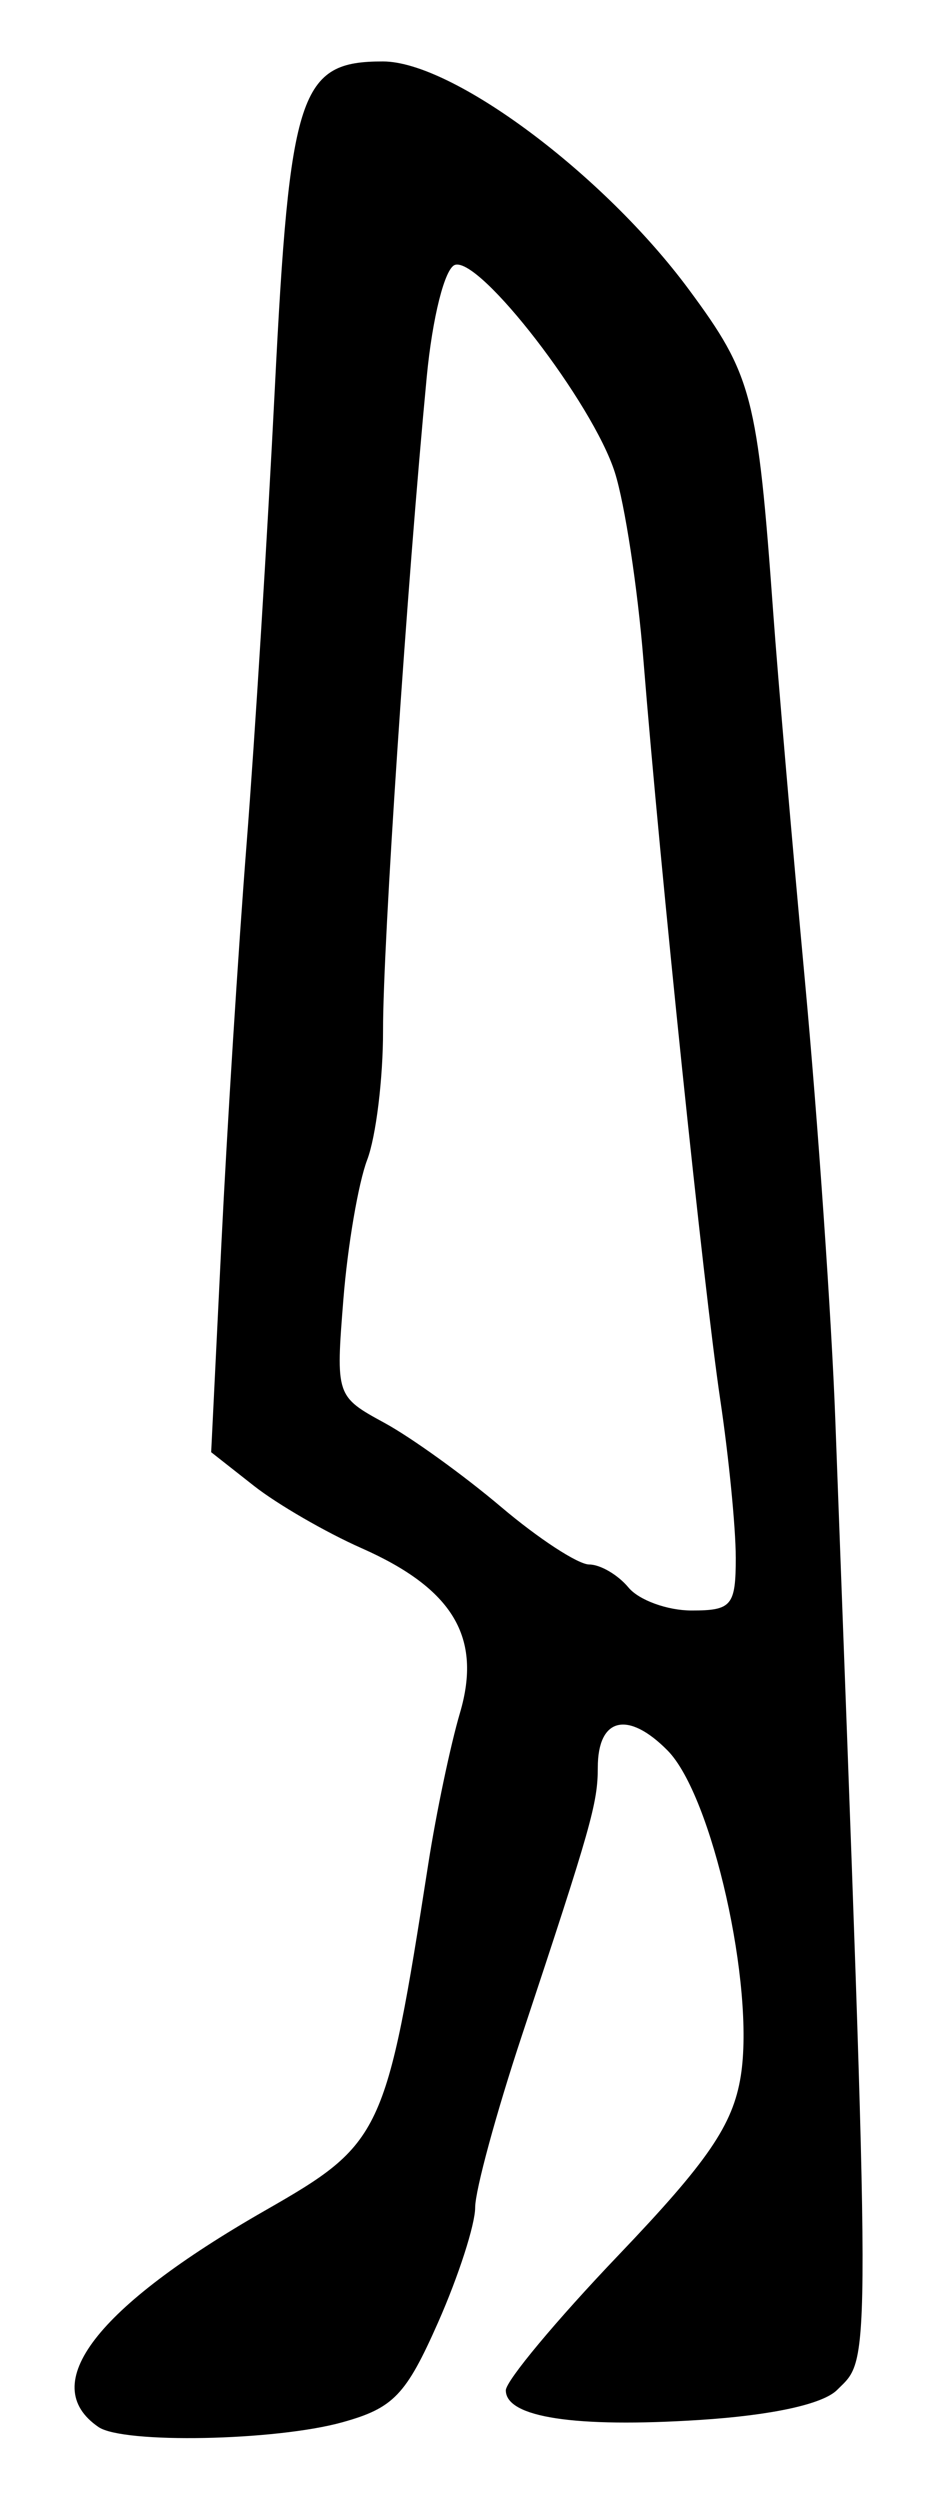 <?xml version="1.0" encoding="UTF-8" standalone="no"?>
<!-- Created with Inkscape (http://www.inkscape.org/) -->

<svg
   version="1.1"
   id="svg197"
   width="81.333"
   height="217.333"
   viewBox="0 0 81.333 217.333"
   xmlns="http://www.w3.org/2000/svg"
   xmlns:svg="http://www.w3.org/2000/svg">
  <defs
     id="defs201" />
  <g
     id="g203">
    <path
       style="fill:#000000;stroke-width:1.333"
       d="M 8.569,210.98 C 3.177,207.287 8.341,200.578 23.056,192.158 33.252,186.325 33.571,185.648 37.259,162 c 0.686,-4.4 1.924,-10.294 2.751,-13.097 1.936,-6.564 -0.595,-10.799 -8.559,-14.322 -3.112,-1.377 -7.328,-3.817 -9.37,-5.423 l -3.712,-2.92 0.889,-18.119 c 0.489,-9.966 1.476,-25.619 2.194,-34.786 0.718,-9.167 1.819,-26.92 2.448,-39.452 1.302,-25.952 2.161,-28.553 9.422,-28.539 6.053,0.012 19.178,9.793 26.598,19.822 5.517,7.457 5.976,9.216 7.346,28.169 0.398,5.5 1.639,19.9 2.759,32 1.12,12.1 2.305,29.2 2.633,38 3.142,84.224 3.137,81.444 0.159,84.422 -1.238,1.238 -5.671,2.205 -11.961,2.608 -10.843,0.696 -16.856,-0.222 -16.856,-2.574 0,-0.821 4.407,-6.105 9.793,-11.743 7.802,-8.167 9.966,-11.333 10.644,-15.577 1.243,-7.772 -2.493,-24.381 -6.366,-28.3 -3.459,-3.5 -6.071,-2.863 -6.071,1.482 0,3.095 -0.578,5.135 -6.598,23.283 -2.238,6.747 -4.069,13.48 -4.069,14.962 0,1.482 -1.448,5.97 -3.218,9.972 -2.799,6.329 -3.885,7.462 -8.333,8.697 -5.835,1.62 -19.074,1.879 -21.212,0.415 z m 55.431,-75.621 c 0,-2.553 -0.605,-8.703 -1.345,-13.667 C 61.212,112.006 57.457,75.879 55.966,57.333 55.465,51.1 54.347,43.778 53.482,41.062 51.563,35.037 41.745,22.308 39.573,23.028 c -0.883,0.293 -1.959,4.567 -2.453,9.746 -1.716,17.979 -3.813,49.331 -3.8,56.805 0.007,4.169 -0.614,9.231 -1.381,11.248 -0.767,2.018 -1.698,7.467 -2.068,12.11 -0.669,8.381 -0.643,8.458 3.572,10.752 2.335,1.271 6.902,4.561 10.15,7.311 3.247,2.75 6.694,5 7.66,5 0.966,0 2.503,0.9 3.416,2 0.913,1.1 3.386,2 5.497,2 3.492,0 3.837,-0.417 3.837,-4.642 z"
       id="path523" />
  </g>
</svg>
